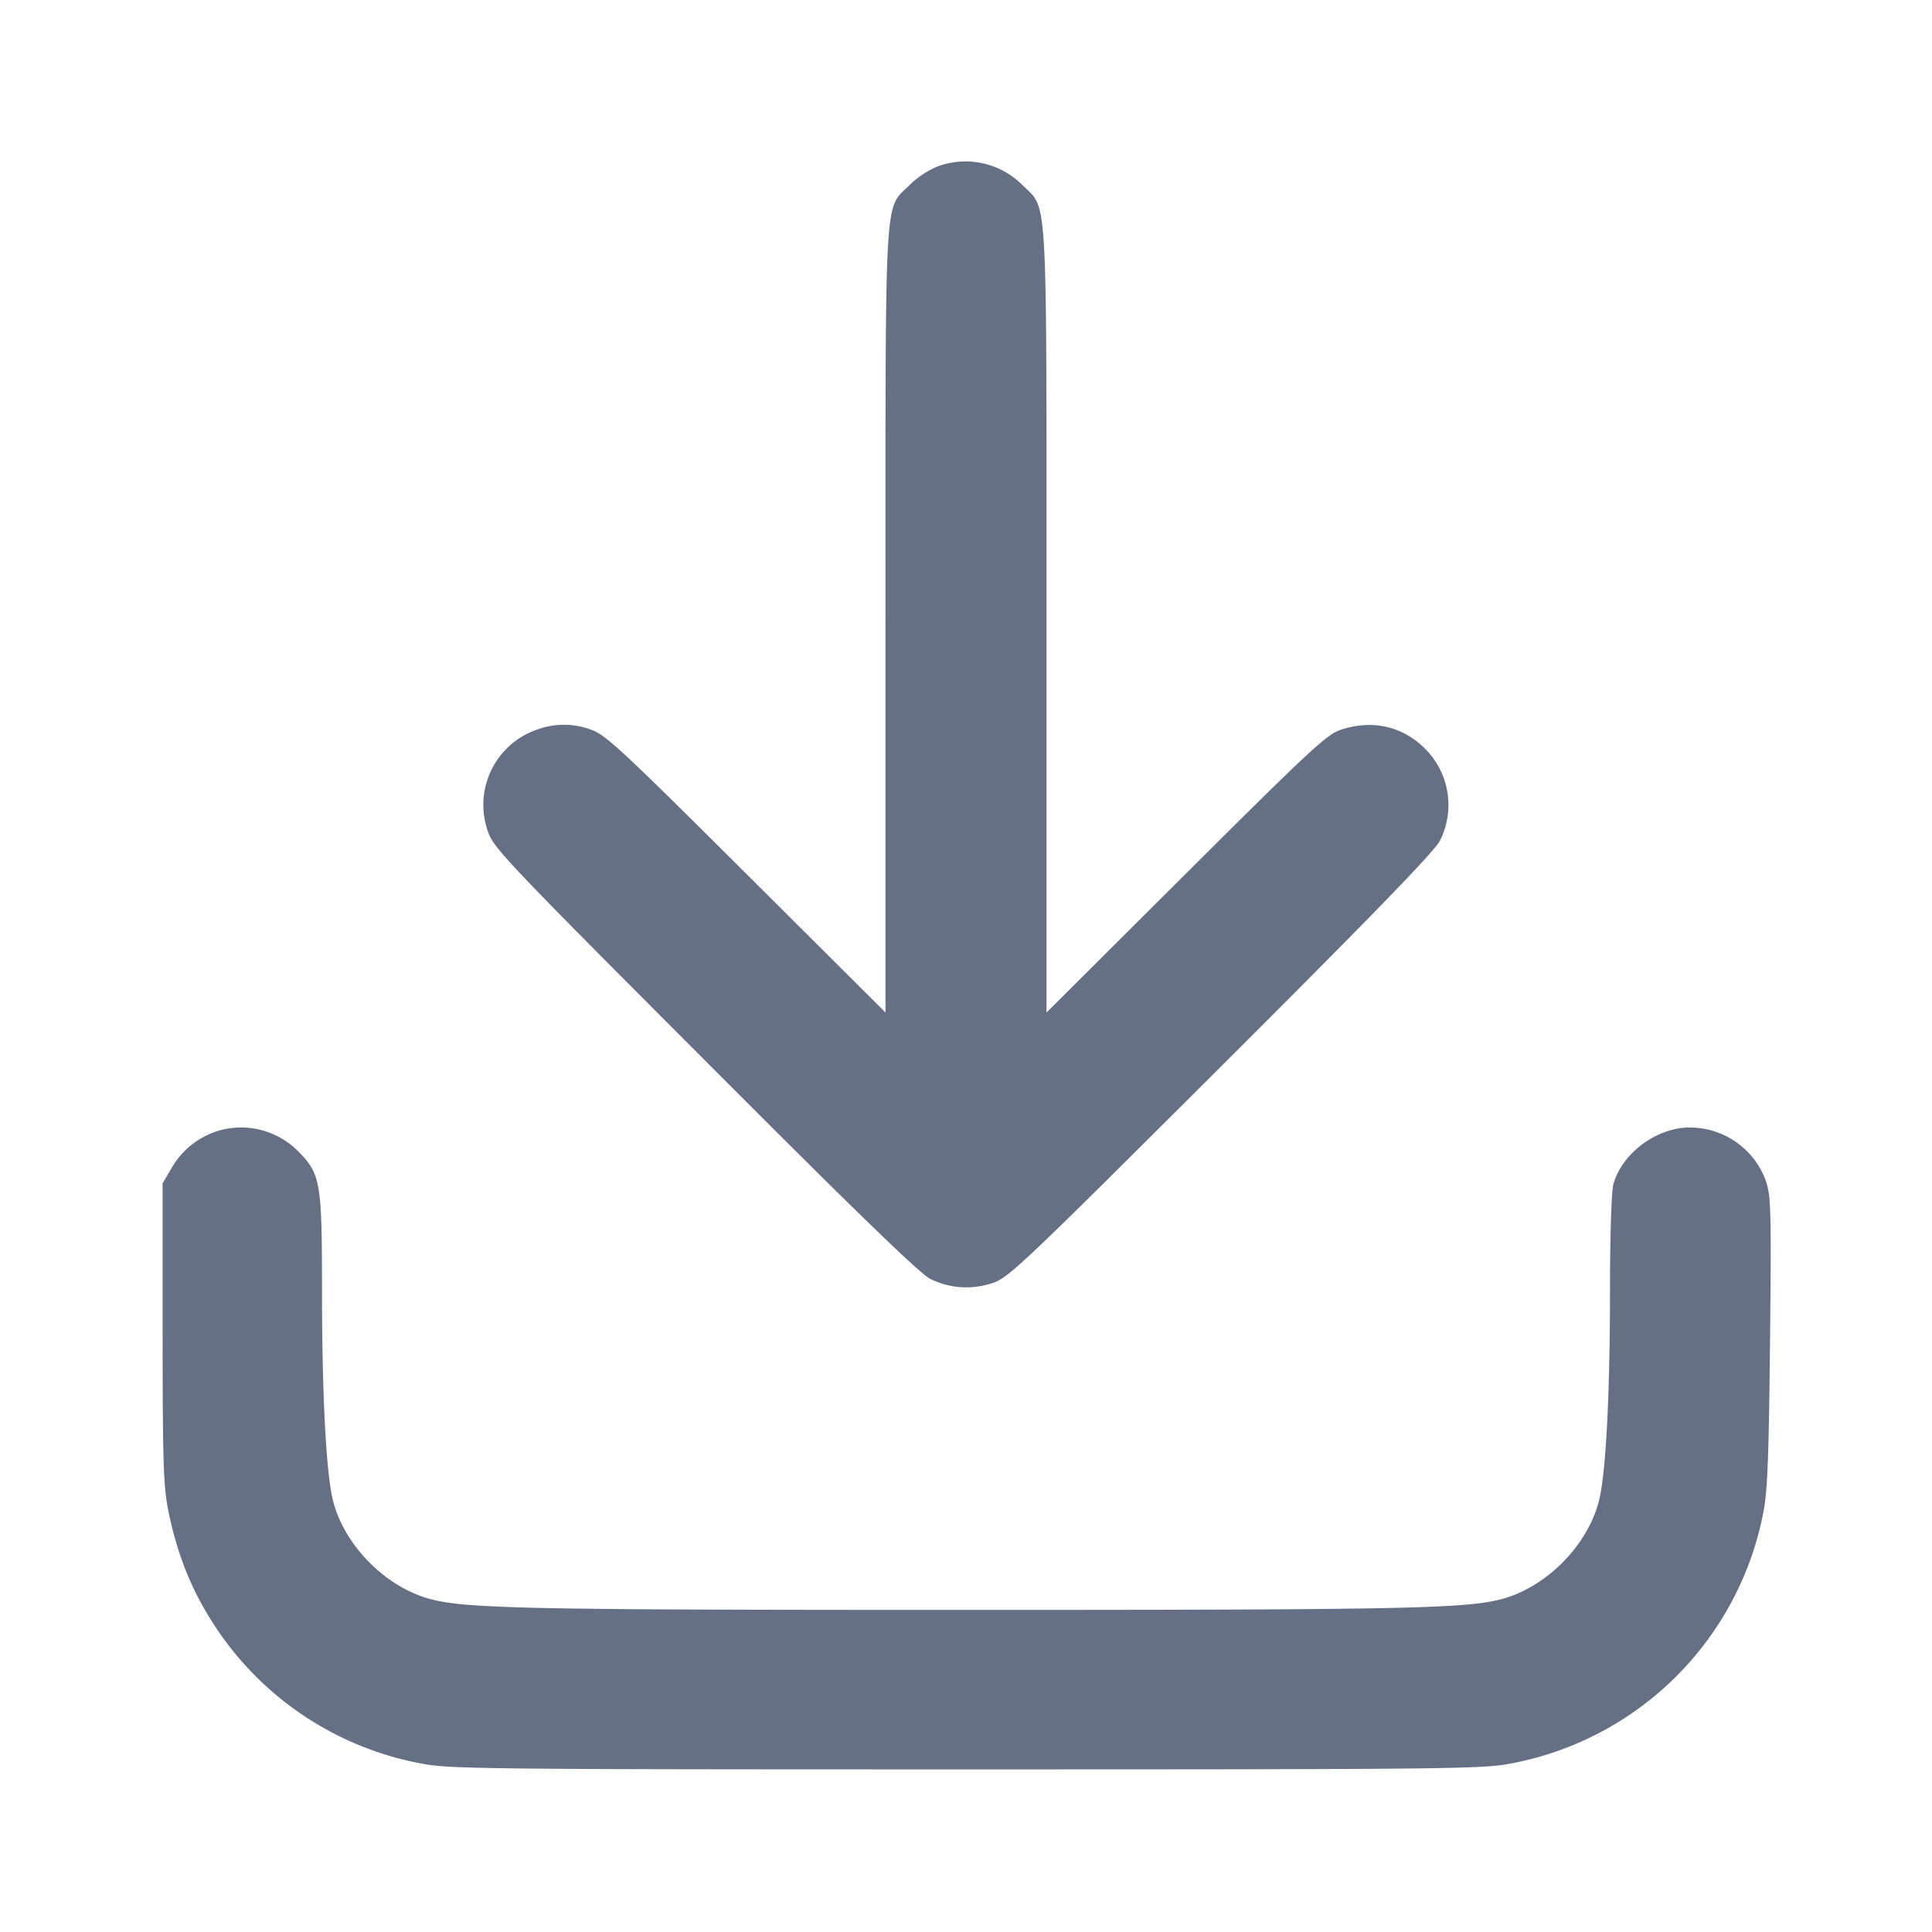 <svg width="24" height="24" fill="none" xmlns="http://www.w3.org/2000/svg"><path d="M11.643 2.069a1.118 1.118 0 0 0-.343.229c-.32.32-.3-.048-.3 5.418v4.862l-1.73-1.724c-1.551-1.545-1.75-1.73-1.927-1.789a.957.957 0 0 0-.665-.004.988.988 0 0 0-.618 1.264c.066.204.209.355 2.695 2.846 1.882 1.887 2.675 2.655 2.801 2.716.244.119.509.137.77.053.202-.066.359-.214 2.845-2.695 1.887-1.882 2.655-2.675 2.716-2.801a.986.986 0 0 0-.185-1.144c-.279-.279-.655-.364-1.045-.235-.177.059-.376.244-1.927 1.789L13 12.578V7.716c0-5.465.02-5.098-.299-5.417a.998.998 0 0 0-1.058-.23M2.664 14.063a1.005 1.005 0 0 0-.533.448l-.111.189v1.86c.001 1.627.01 1.904.072 2.213.108.53.283.971.553 1.389a3.926 3.926 0 0 0 2.609 1.749c.338.064.862.069 6.746.069s6.408-.005 6.746-.069a3.93 3.93 0 0 0 3.159-3.124c.052-.26.068-.693.083-2.116.017-1.617.012-1.809-.05-1.997a1.005 1.005 0 0 0-1.021-.665c-.395.038-.776.344-.875.702-.024.087-.042.634-.042 1.309 0 1.32-.052 2.296-.139 2.631-.142.544-.638 1.05-1.181 1.206-.442.126-1.17.142-6.68.142s-6.238-.016-6.68-.142c-.543-.156-1.039-.662-1.181-1.206C4.052 18.315 4 17.339 4 16.017c0-1.334-.018-1.437-.299-1.718a.996.996 0 0 0-1.037-.236" fill="#667085" fill-rule="evenodd"/></svg>
